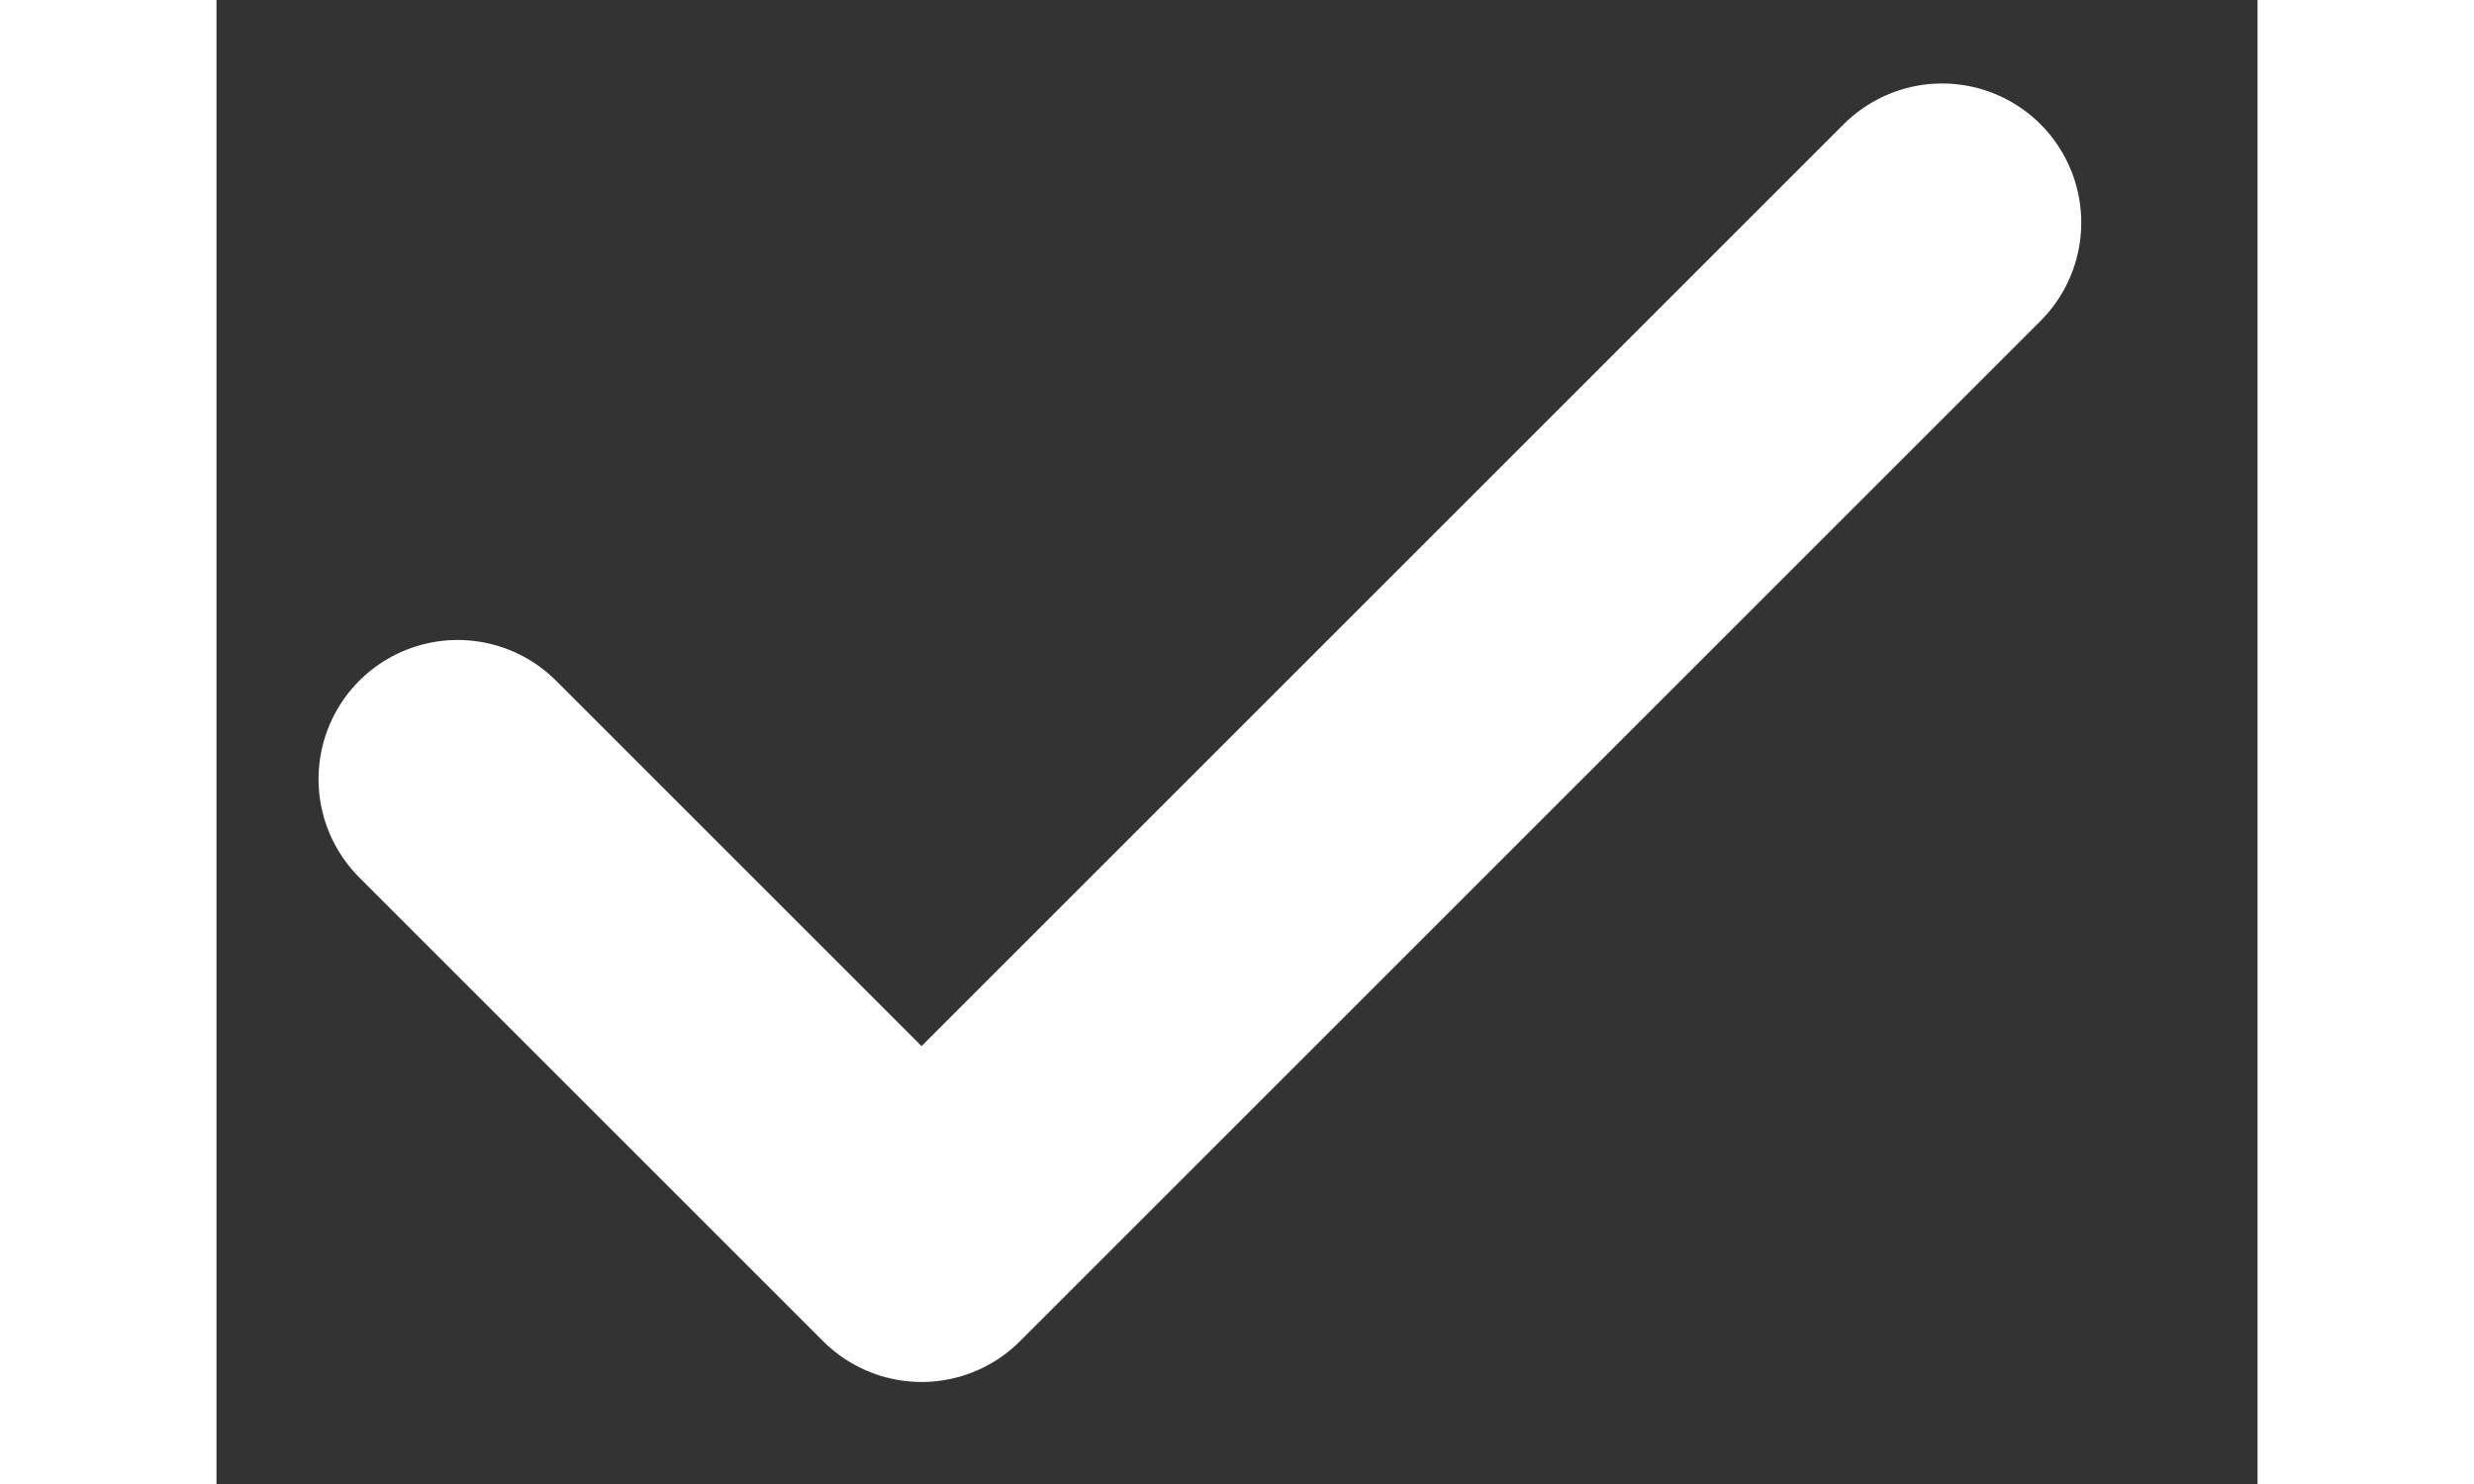 <svg width="10" height="6" viewBox="0 0 11 8" fill="none" xmlns="http://www.w3.org/2000/svg">
<rect x="0" y="0" width="11" height="8" fill="#333333" stroke="none"/>
<path d="M9.3 1.2L3.8 6.7L1.3 4.2" stroke="#fff" stroke-width="1.5" stroke-linecap="round" stroke-linejoin="round"/>
</svg>
